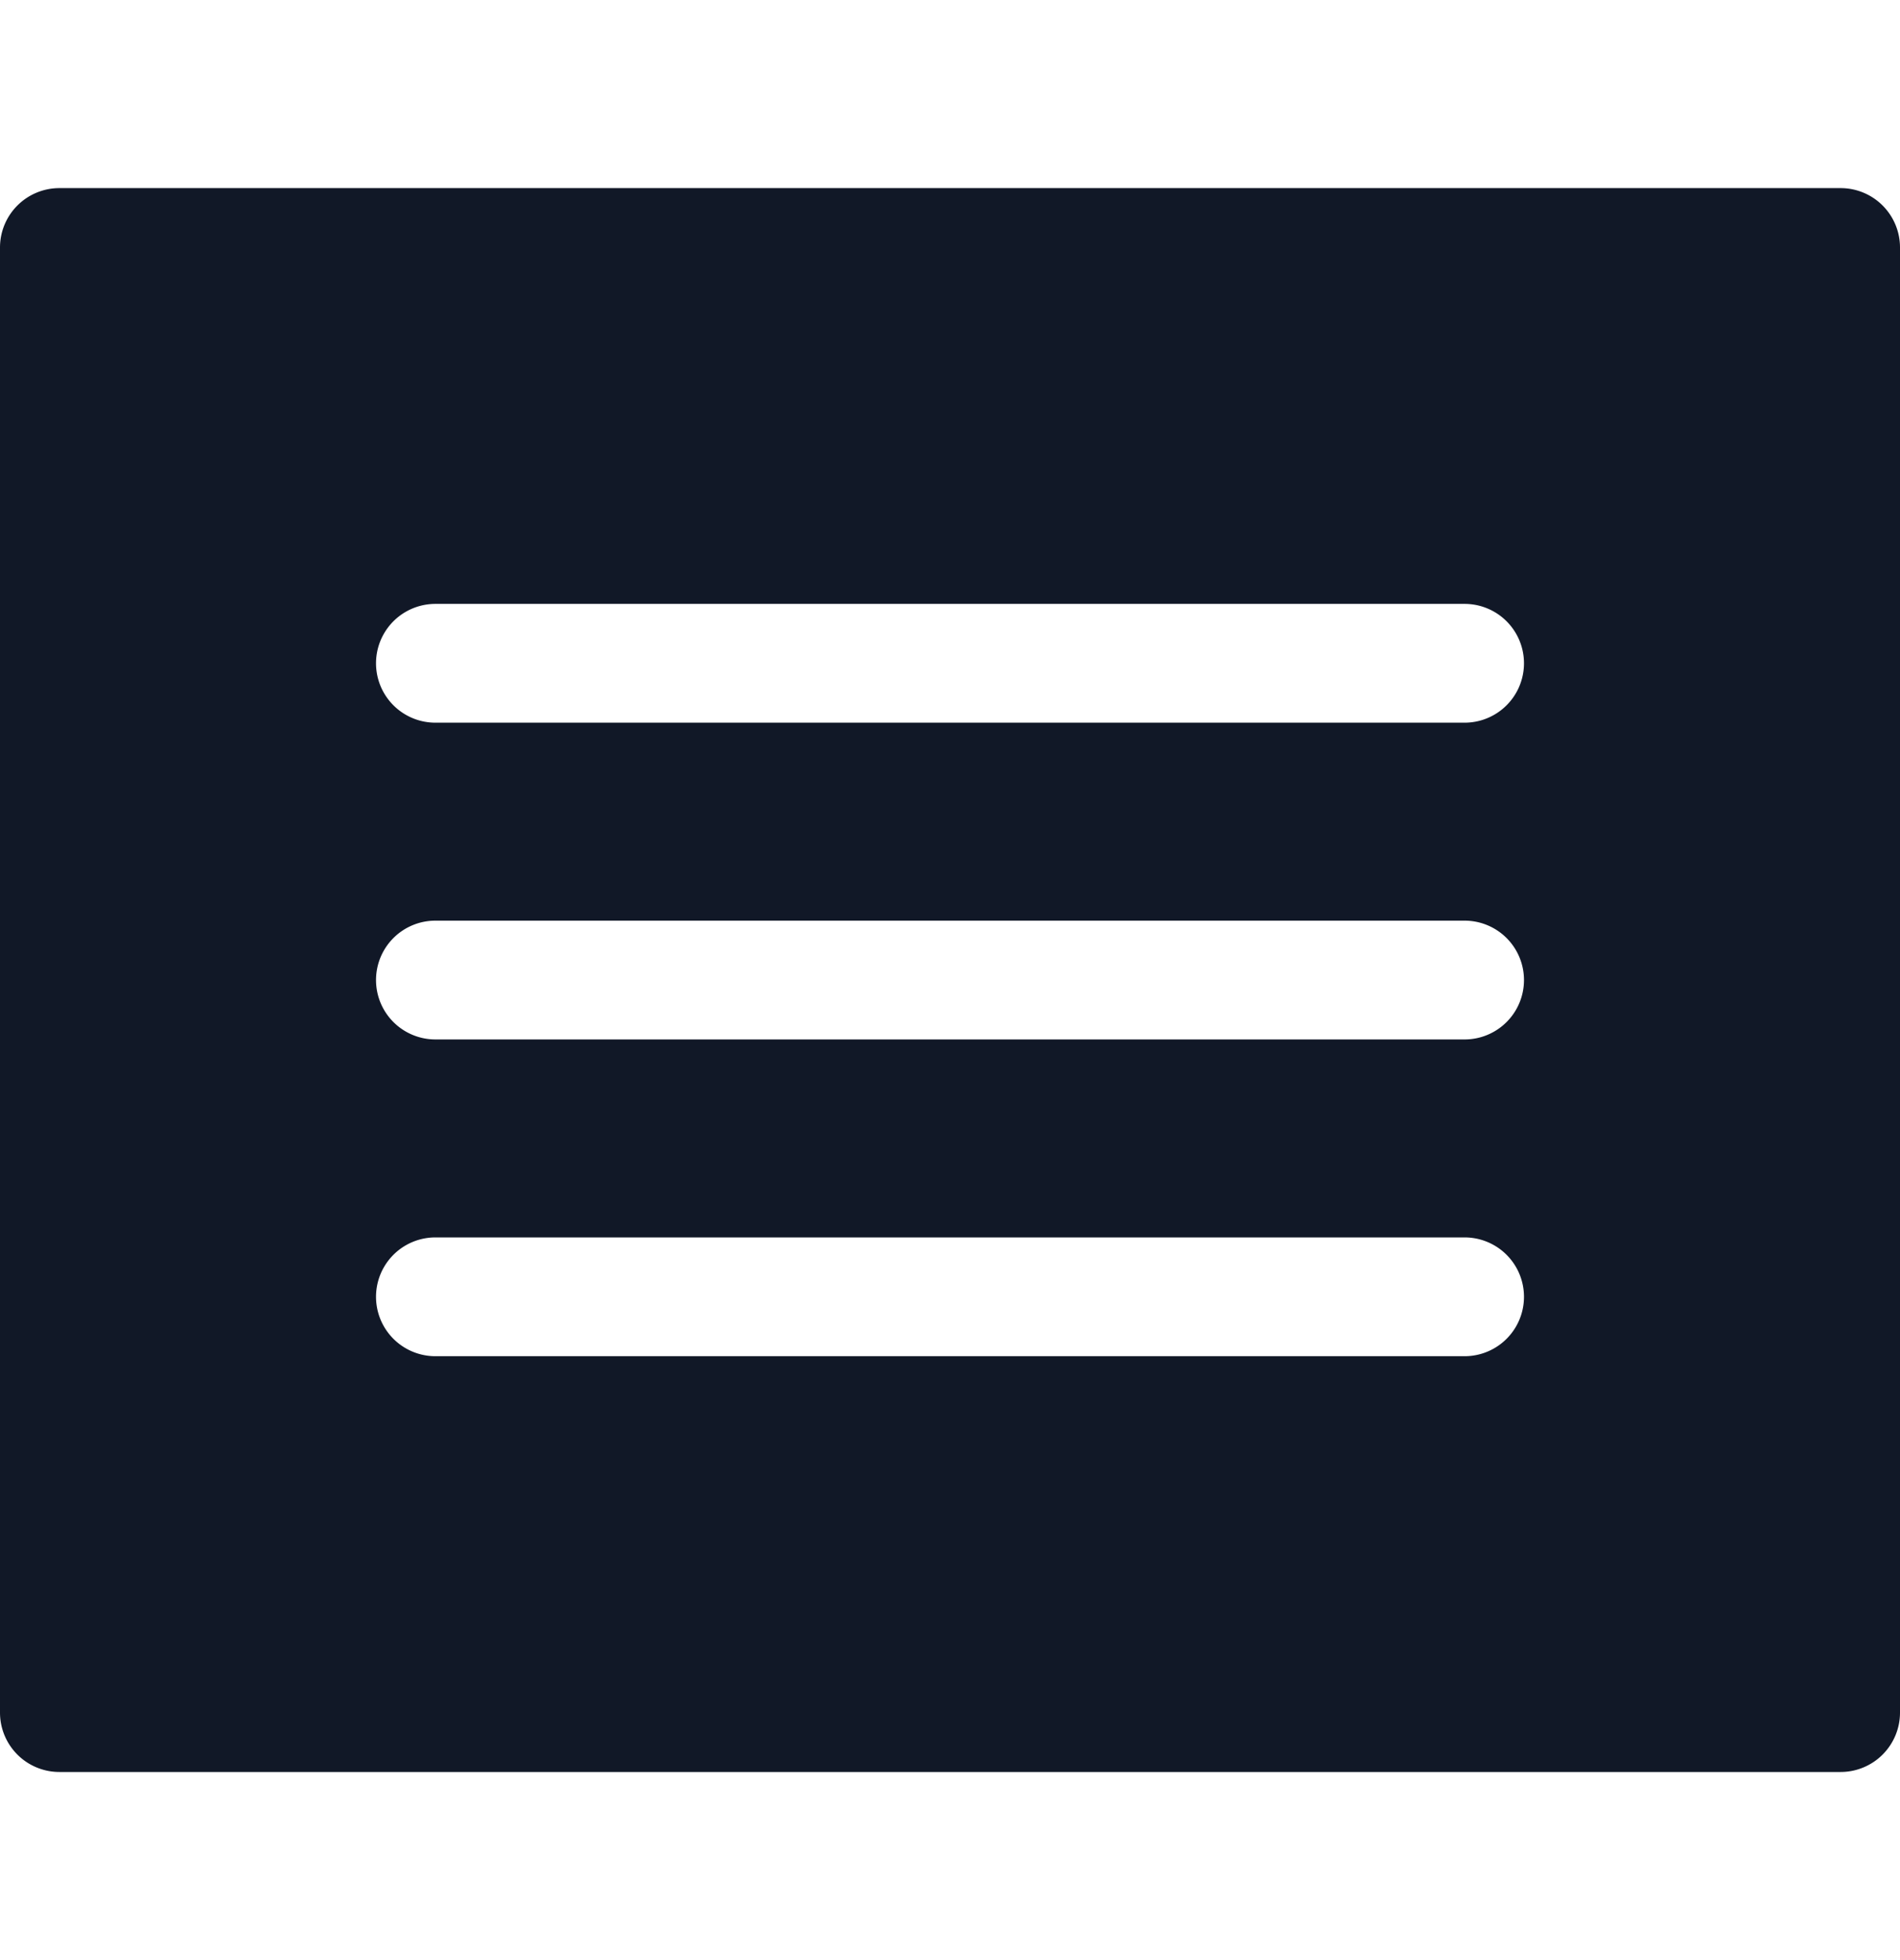 <svg xmlns="http://www.w3.org/2000/svg" width="32" height="33" fill="none"><path fill="#111827" fill-rule="evenodd" d="M32 4.167a1 1 0 0 0-1-1H1a1 1 0 0 0-1 1v24.666a1 1 0 0 0 1 1h30a1 1 0 0 0 1-1V4.167Zm-24.667 6a1 1 0 1 0 0 2h17.334a1 1 0 1 0 0-2H7.333Zm-1 6.333a1 1 0 0 1 1-1h17.334a1 1 0 0 1 0 2H7.333a1 1 0 0 1-1-1Zm1 4.333a1 1 0 1 0 0 2h17.334a1 1 0 1 0 0-2H7.333Z" clip-rule="evenodd"/></svg>
